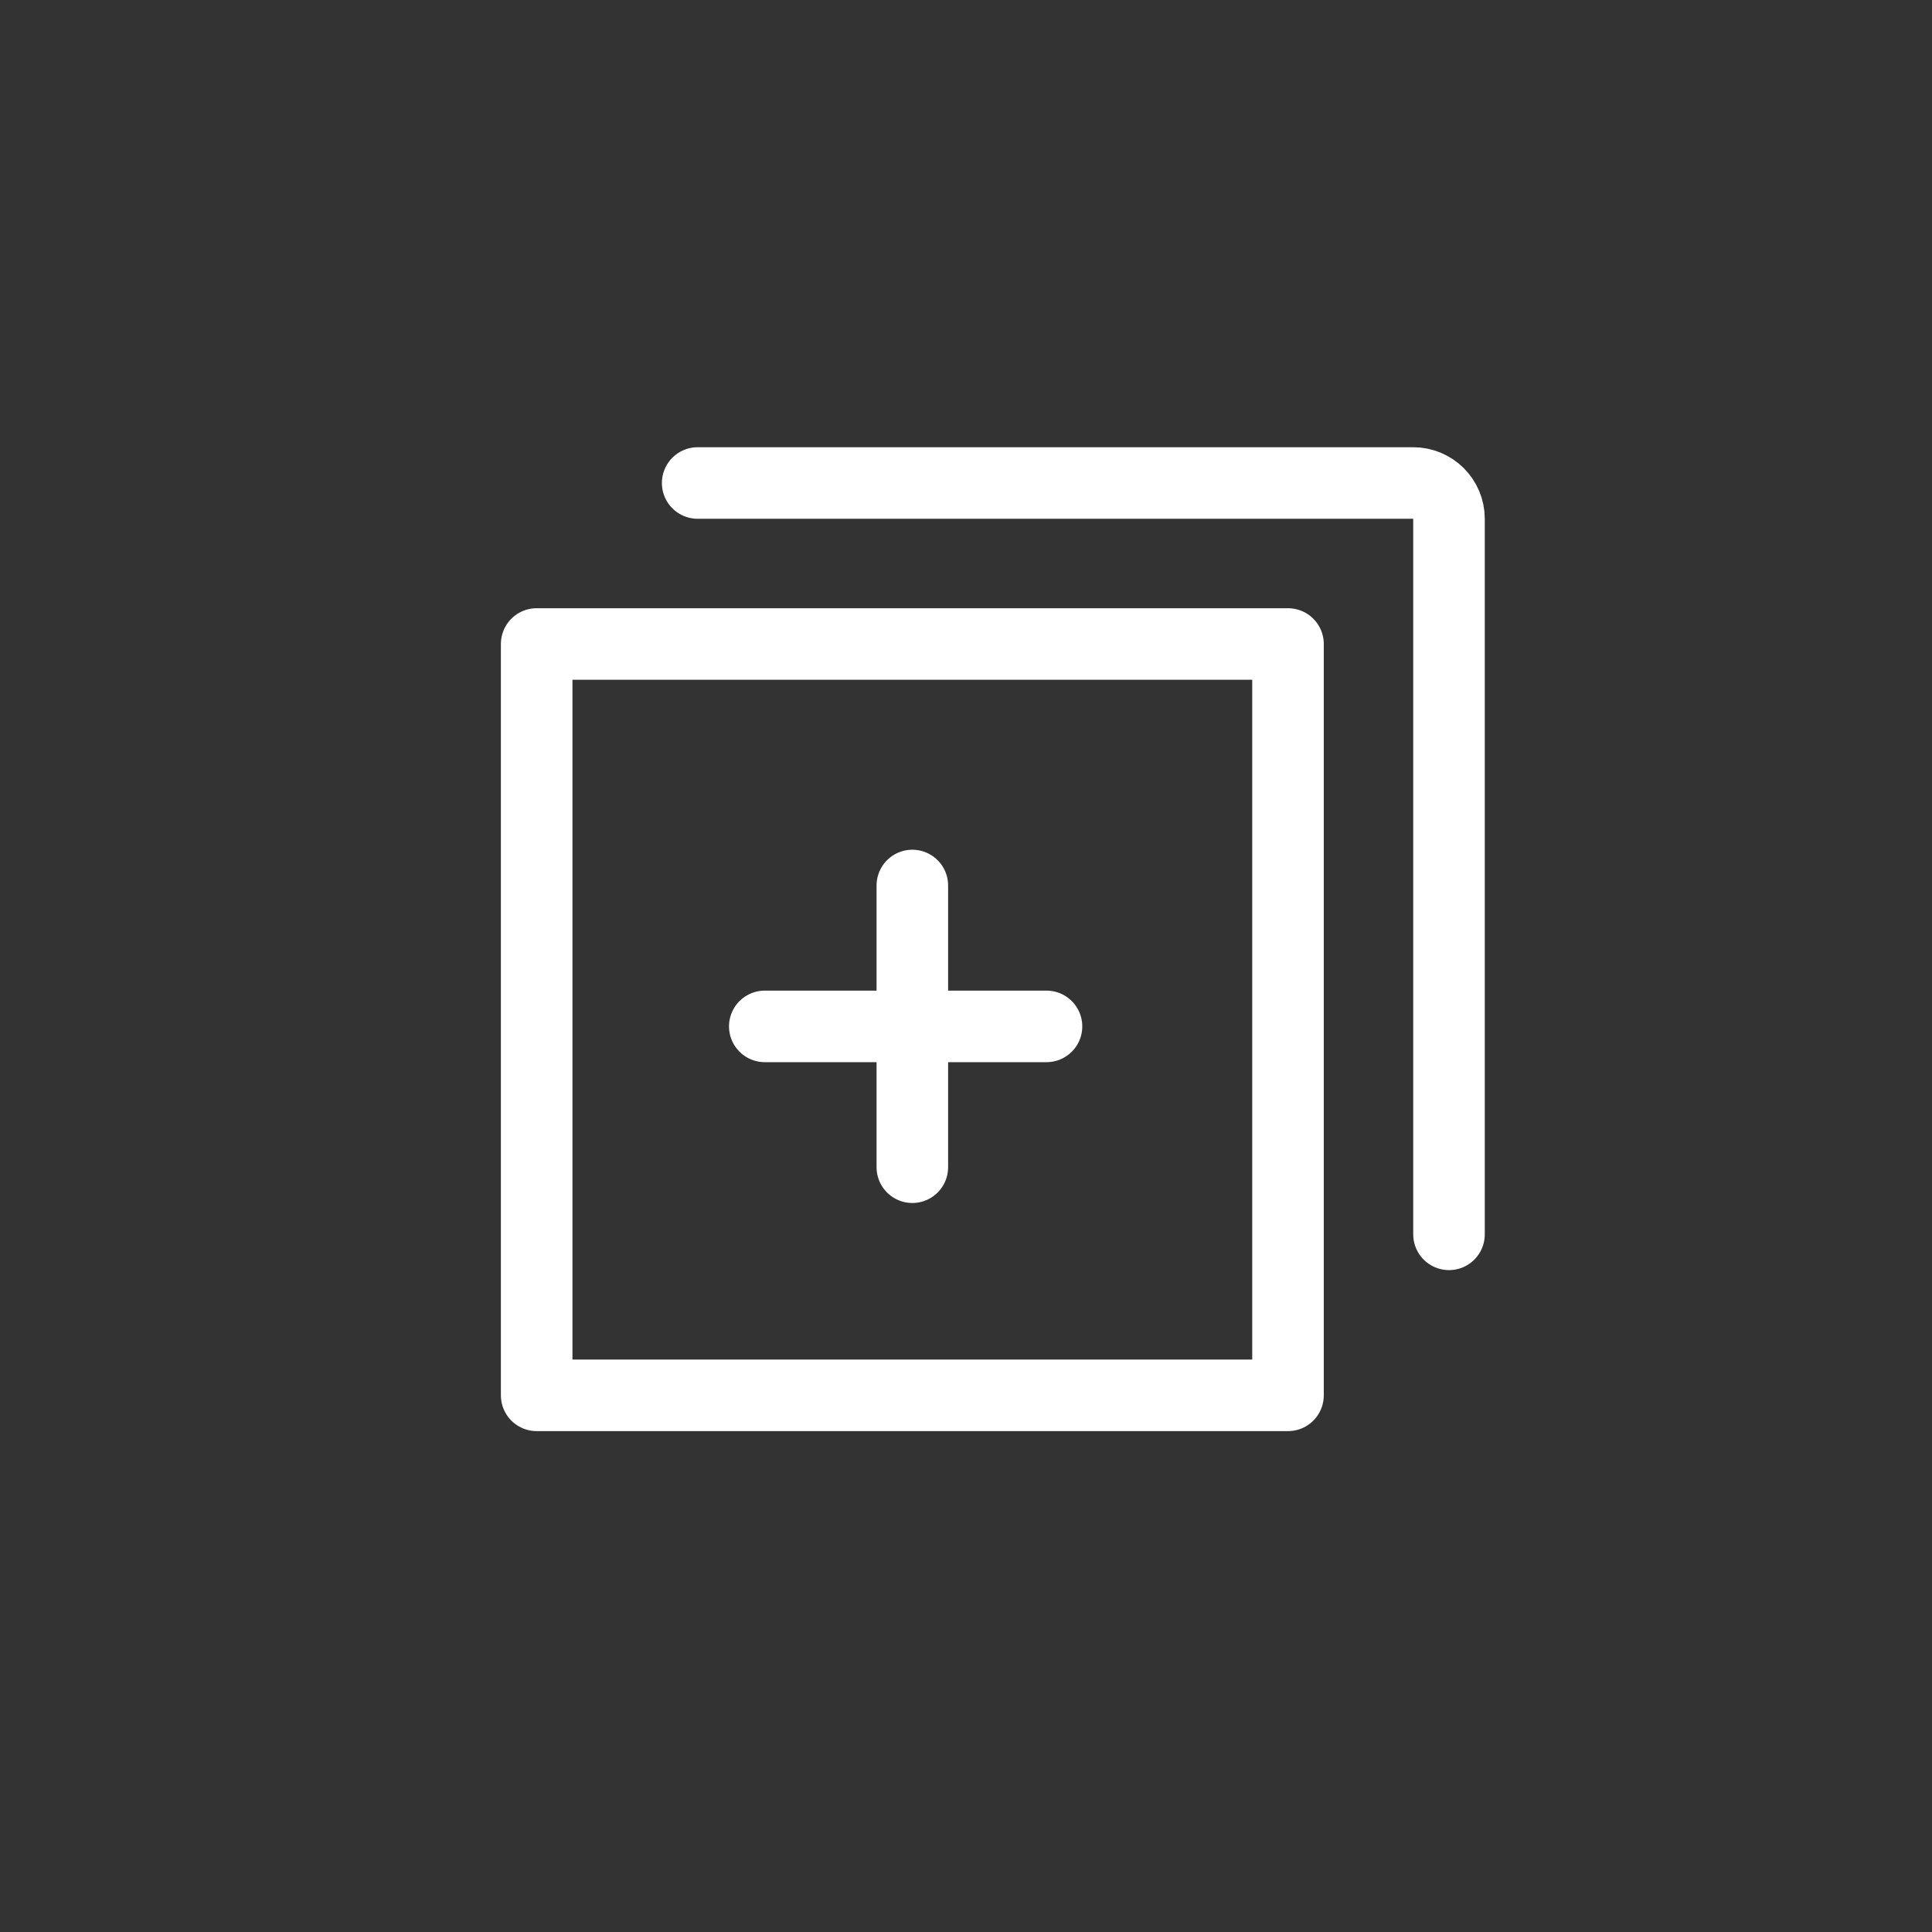 <svg width="27" height="27" viewBox="0 0 27 27" fill="none" xmlns="http://www.w3.org/2000/svg">
<rect x="0" y="0" width="27" height="27" fill="#333333" stroke="none"/>
<path d="M7.5 9H18V19.5H7.5V9Z" stroke="white" stroke-linejoin="round"/>
<path d="M9.75 6.75H19.75C20.026 6.75 20.25 6.974 20.25 7.25V17.25" stroke="white" stroke-linecap="round" stroke-linejoin="round"/>
<path d="M12.75 12.375L12.75 16.312" stroke="white" stroke-linecap="round"/>
<path d="M14.625 14.344L12.656 14.344L10.688 14.344" stroke="white" stroke-linecap="round"/>
</svg>
